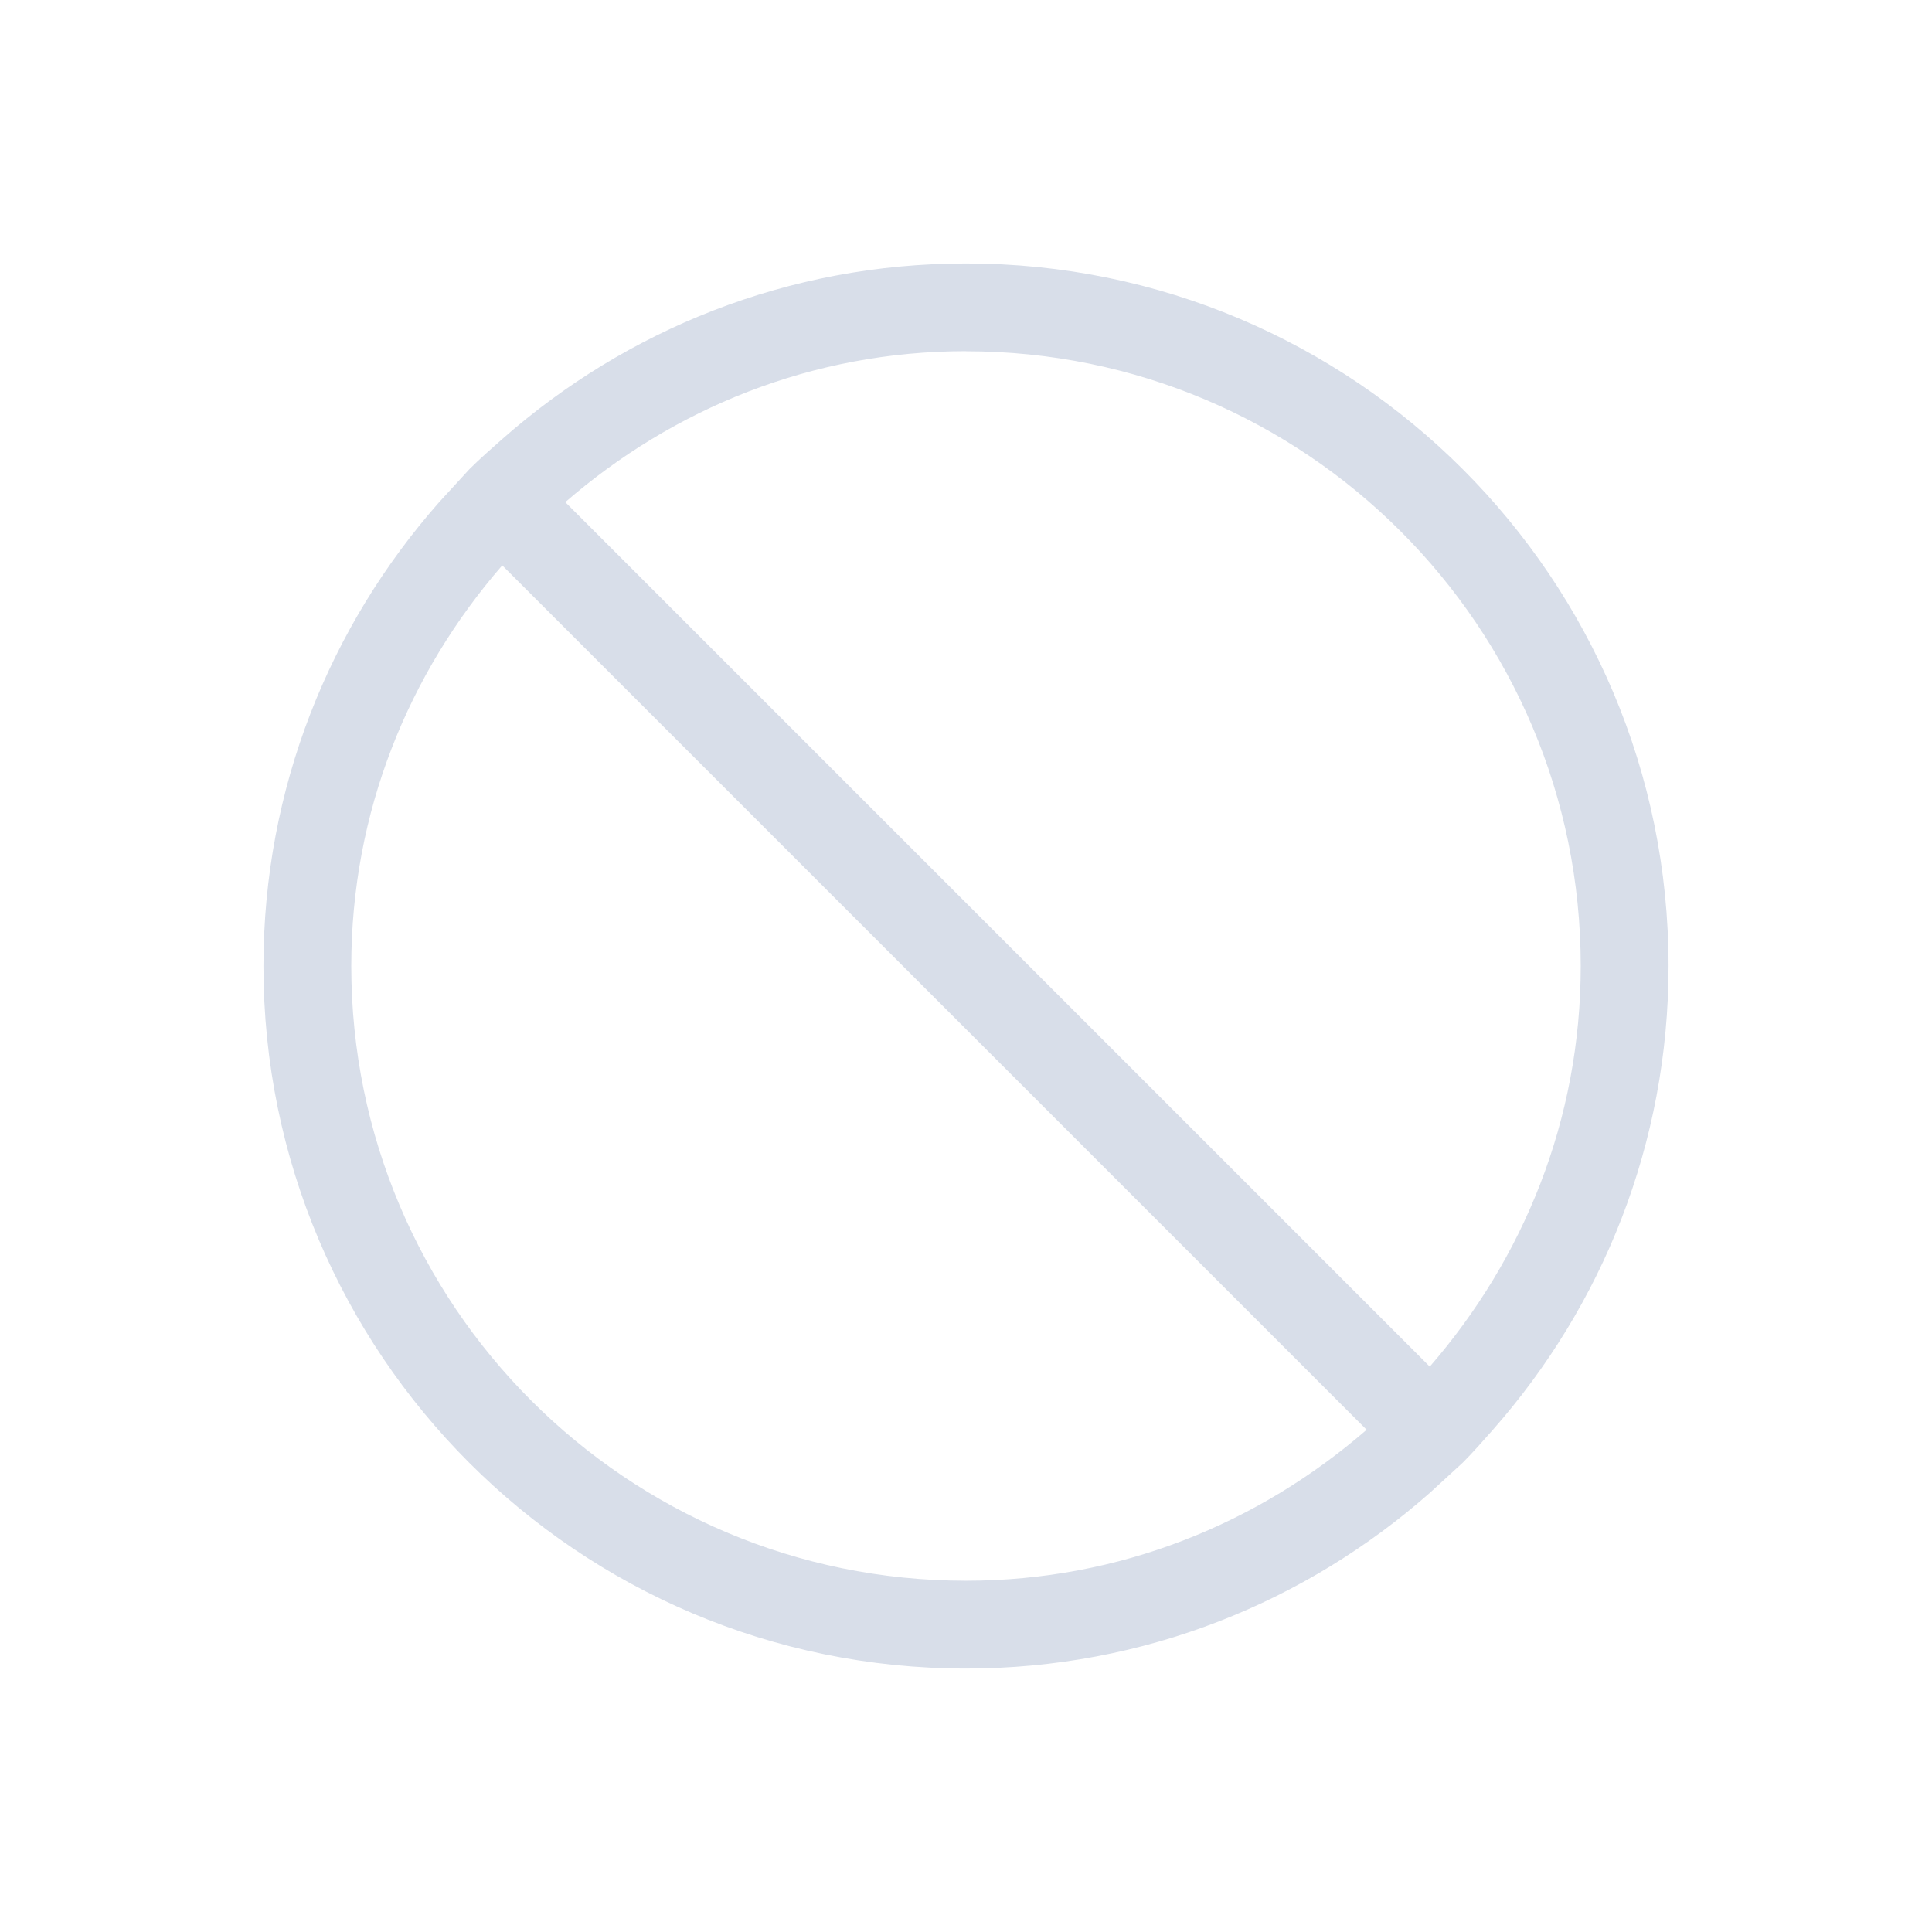 <svg viewBox="0 0 22 22" xmlns="http://www.w3.org/2000/svg">
 <defs>
  <style id="current-color-scheme" type="text/css">
   .ColorScheme-Text { color:#d8dee9; } .ColorScheme-Highlight { color:#88c0d0; } .ColorScheme-NeutralText { color:#d08770; } .ColorScheme-PositiveText { color:#a3be8c; } .ColorScheme-NegativeText { color:#bf616a; }
  </style>
 </defs>
 <path class="ColorScheme-Text" transform="translate(-1-1)" d="m12 4c-2.028 0-3.871 0.757-5.281 2-0.126 0.111-0.256 0.225-0.375 0.344l-0.344 0.375c-1.243 1.41-2 3.254-2 5.281 0 4.418 3.582 8 8 8 2.028 0 3.871-0.757 5.281-2l0.375-0.344c0.119-0.119 0.232-0.249 0.344-0.375 1.243-1.41 2-3.254 2-5.281 0-4.418-3.582-8-8-8m0 1c3.866 0 7 3.134 7 7 0 1.754-0.653 3.334-1.719 4.562l-9.844-9.844c1.228-1.065 2.809-1.719 4.562-1.719m-5.281 2.438 9.844 9.844c-1.228 1.065-2.809 1.719-4.562 1.719-3.866 0-7-3.134-7-7 0-1.754 0.653-3.334 1.719-4.562" fill="currentColor"/>
</svg>

